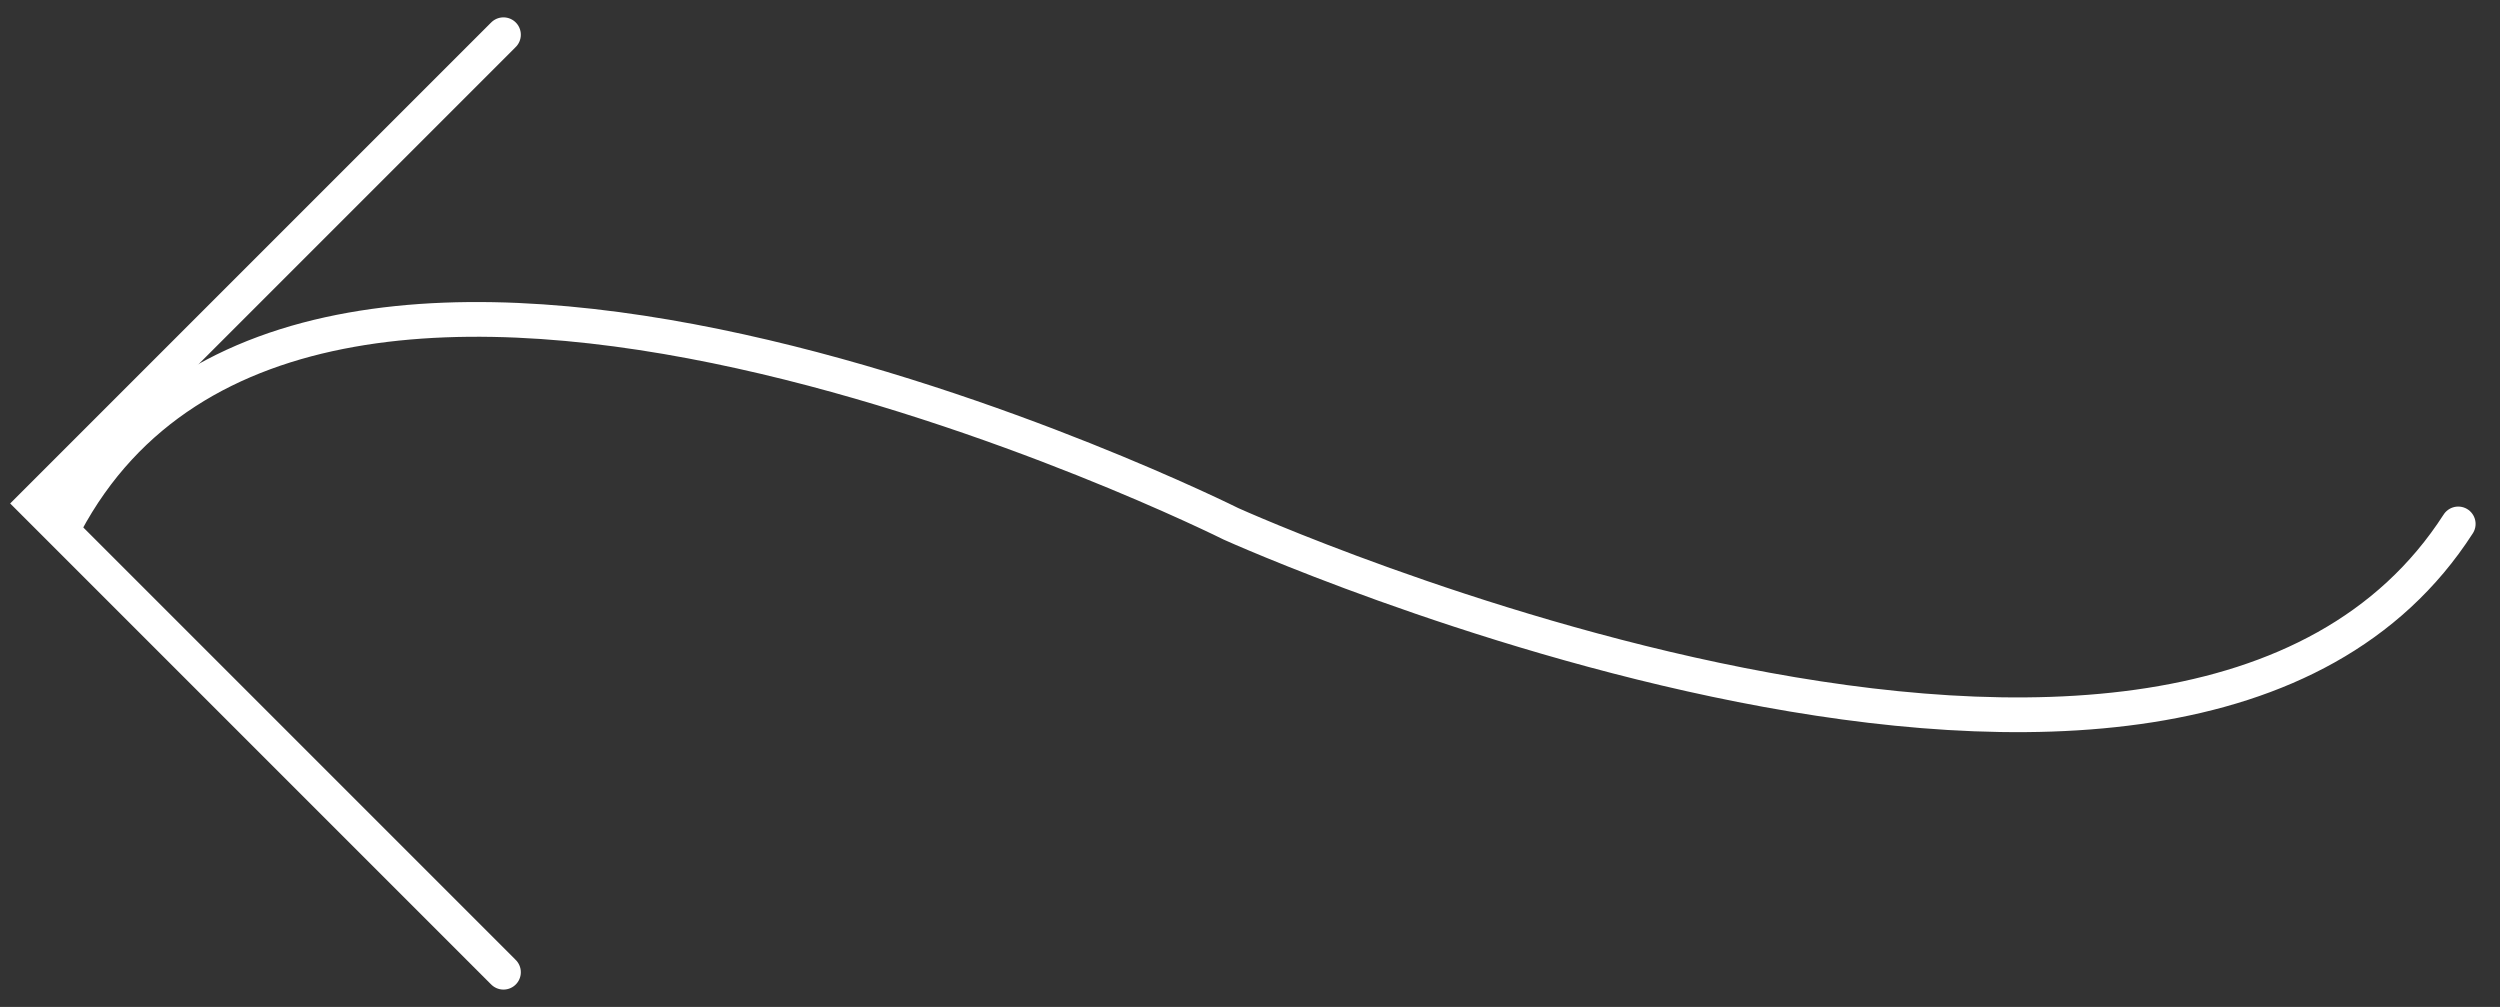 <svg width="72" height="29" viewBox="0 0 72 29" fill="none" xmlns="http://www.w3.org/2000/svg">
<rect x="0" y="0" width="72" height="29" fill="#333333" stroke="none"/>
<path d="M1.883 15.089C8.951 1.836 35.457 15.089 35.457 15.089C35.457 15.089 62.846 27.458 70.797 15.089" stroke="white" stroke-miterlimit="10" stroke-linecap="round"/>
<path d="M14.5 1L1 14.5L14.5 28" stroke="white" stroke-miterlimit="10" stroke-linecap="round"/>
</svg>
